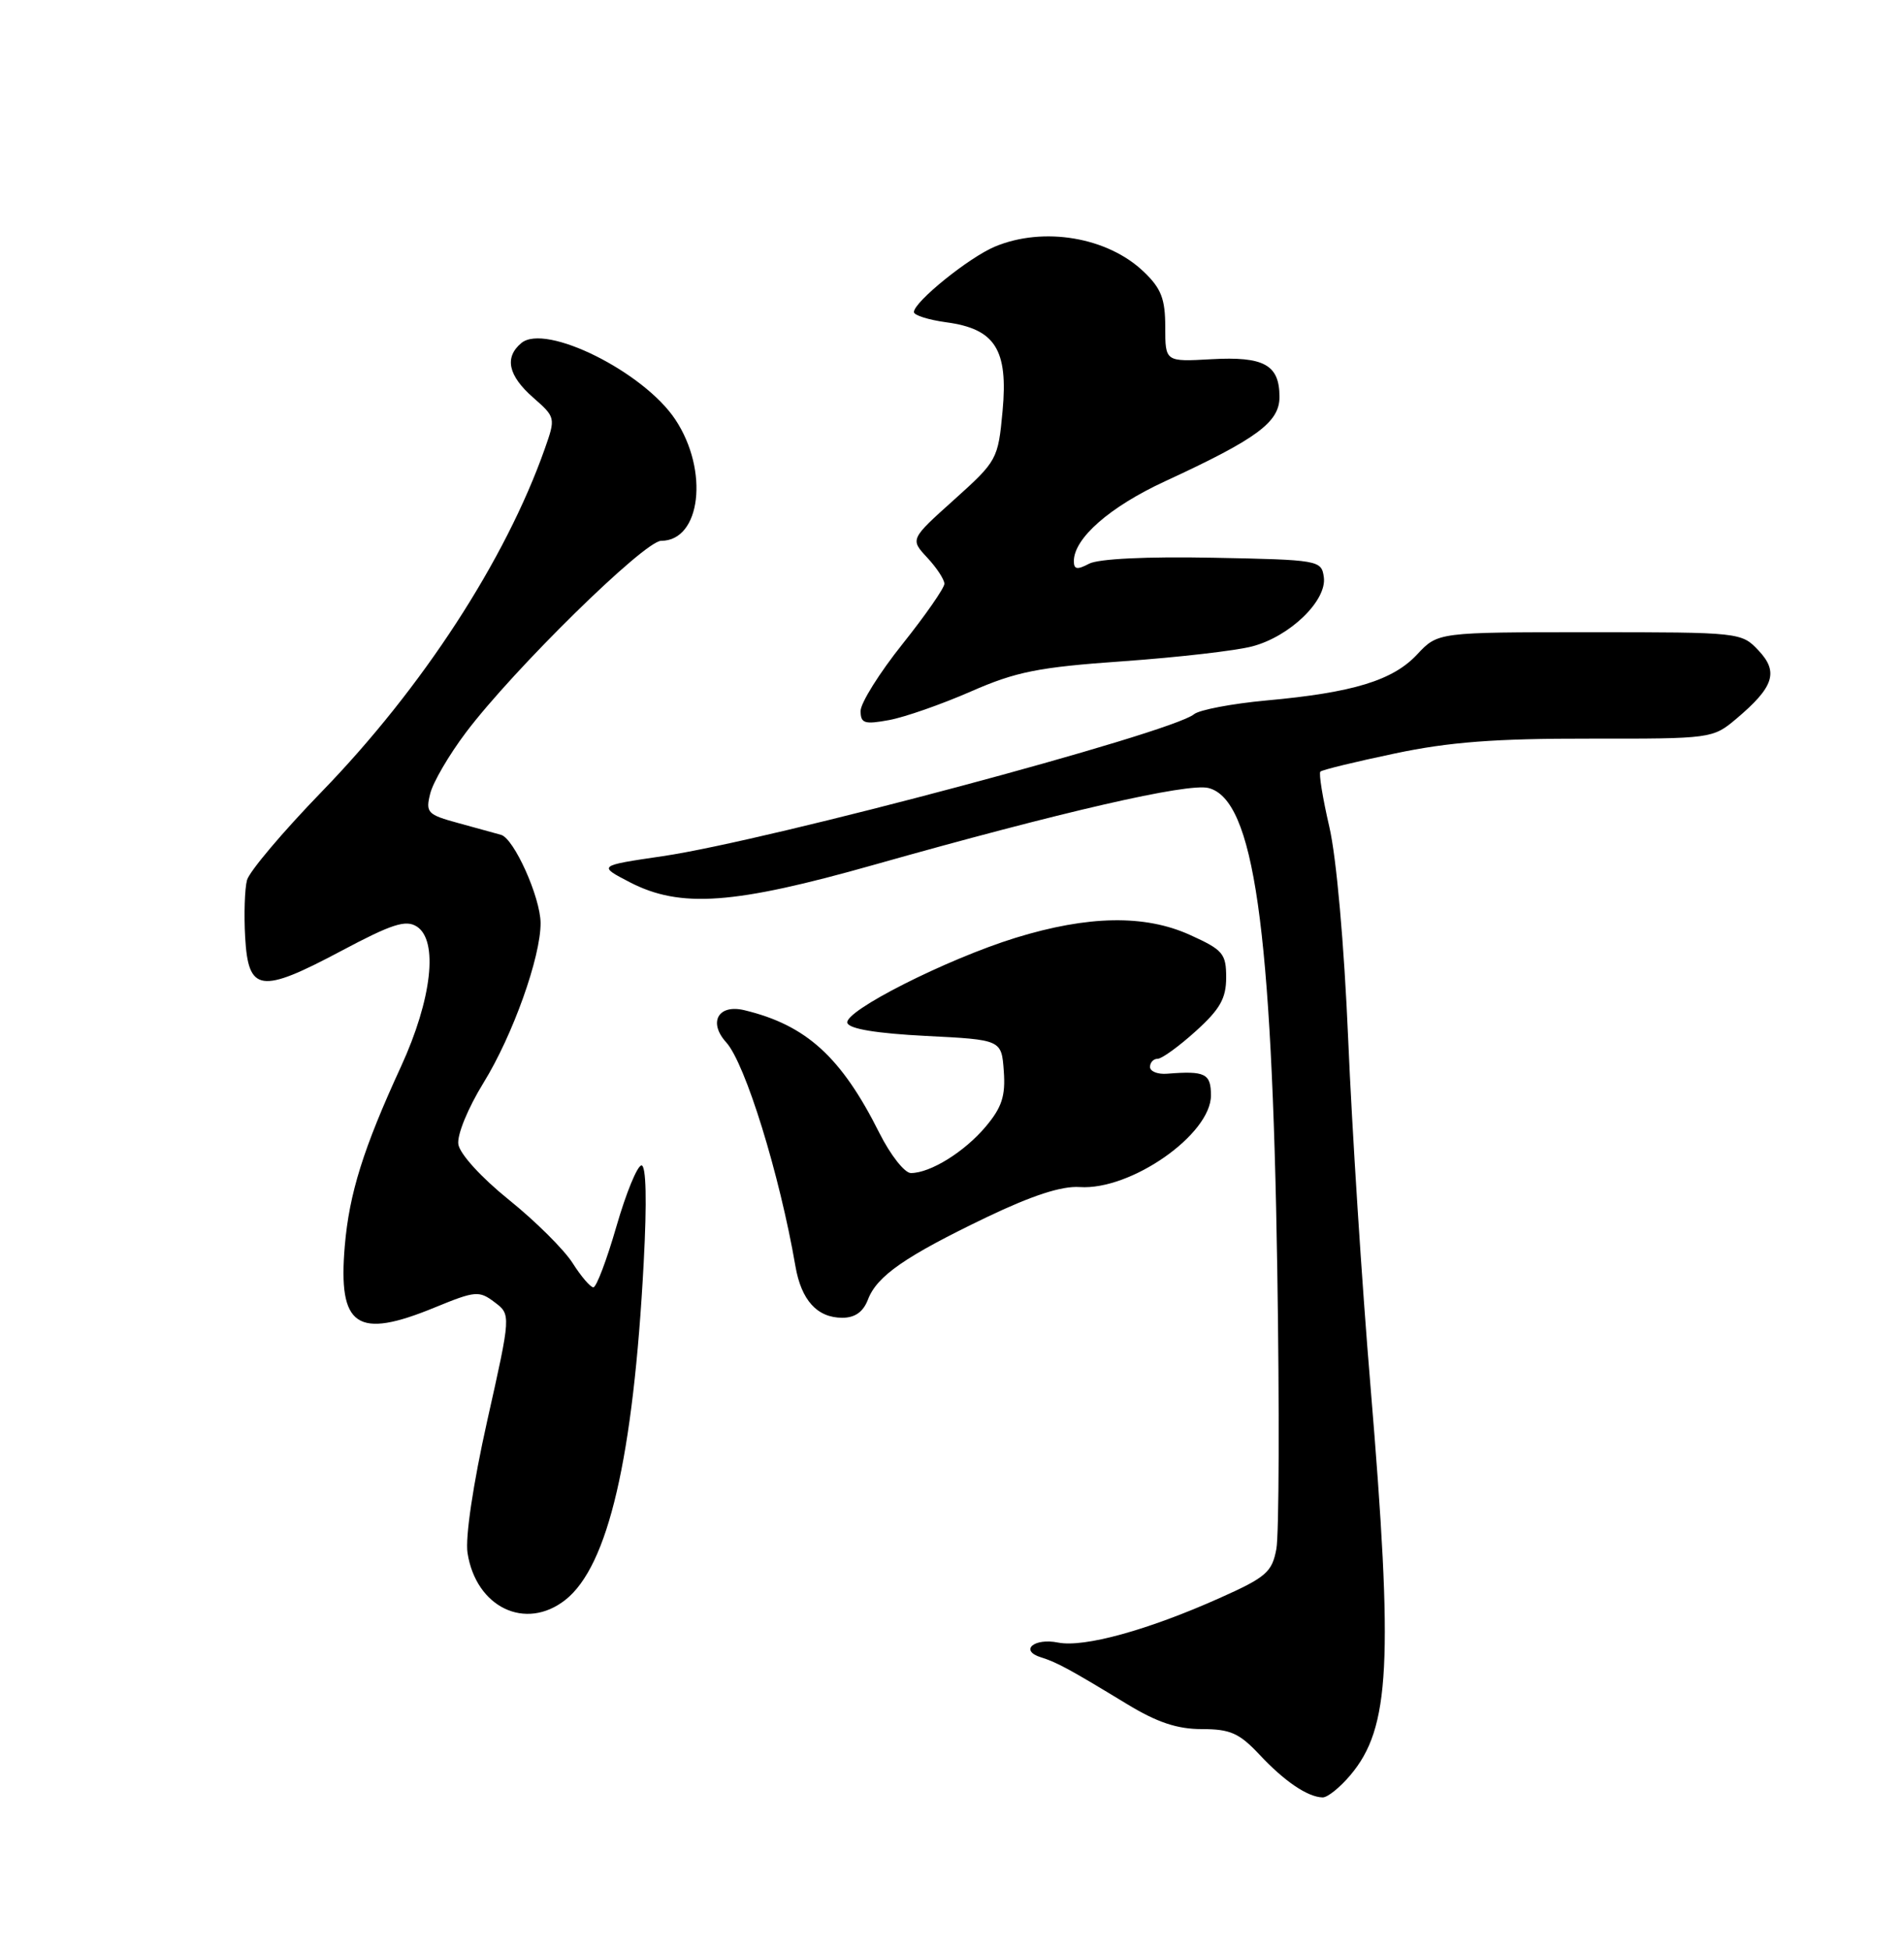 <?xml version="1.0" encoding="UTF-8" standalone="no"?>
<!DOCTYPE svg PUBLIC "-//W3C//DTD SVG 1.1//EN" "http://www.w3.org/Graphics/SVG/1.1/DTD/svg11.dtd" >
<svg xmlns="http://www.w3.org/2000/svg" xmlns:xlink="http://www.w3.org/1999/xlink" version="1.1" viewBox="0 0 250 256">
 <g >
 <path fill="currentColor"
d=" M 177.32 233.03 C 182.53 226.84 182.97 218.33 179.95 182.00 C 178.82 168.53 177.51 148.02 177.02 136.43 C 176.49 123.98 175.48 112.56 174.54 108.53 C 173.67 104.78 173.14 101.52 173.37 101.30 C 173.59 101.07 177.99 100.00 183.14 98.92 C 190.28 97.41 196.34 96.95 208.68 96.97 C 224.66 96.99 224.89 96.96 227.95 94.39 C 232.91 90.21 233.57 88.23 230.91 85.41 C 228.67 83.02 228.48 83.00 208.73 83.00 C 188.80 83.00 188.80 83.00 186.08 85.91 C 182.89 89.33 177.66 90.93 166.27 91.96 C 161.75 92.38 157.47 93.19 156.77 93.77 C 153.79 96.24 100.91 110.36 87.01 112.40 C 78.50 113.65 78.50 113.65 82.71 115.83 C 89.33 119.25 96.34 118.75 114.77 113.53 C 139.44 106.56 155.94 102.77 158.67 103.45 C 164.63 104.95 167.01 121.59 167.71 166.72 C 168.00 185.00 167.94 201.48 167.59 203.35 C 167.02 206.40 166.25 207.07 160.13 209.80 C 150.74 214.00 142.33 216.32 138.93 215.64 C 135.76 215.00 133.82 216.69 136.69 217.58 C 138.78 218.23 140.43 219.13 147.94 223.69 C 151.93 226.12 154.56 227.00 157.81 227.00 C 161.54 227.00 162.72 227.53 165.37 230.35 C 168.64 233.85 171.69 235.92 173.66 235.97 C 174.30 235.99 175.95 234.66 177.32 233.03 Z  M 74.23 210.04 C 79.86 205.61 83.16 191.38 84.52 165.75 C 84.95 157.67 84.84 153.00 84.23 153.00 C 83.69 153.00 82.21 156.60 80.94 161.00 C 79.67 165.40 78.31 169.00 77.91 169.00 C 77.52 169.00 76.29 167.56 75.18 165.81 C 74.06 164.05 70.31 160.32 66.83 157.52 C 63.18 154.58 60.37 151.49 60.18 150.22 C 60.00 148.98 61.45 145.45 63.50 142.13 C 67.34 135.90 71.01 125.61 70.98 121.16 C 70.95 117.79 67.50 110.09 65.79 109.60 C 65.08 109.40 62.55 108.70 60.16 108.05 C 56.12 106.95 55.86 106.68 56.49 104.18 C 56.85 102.71 58.96 99.10 61.17 96.17 C 67.40 87.90 84.62 71.00 86.81 71.00 C 92.03 71.00 93.11 61.78 88.68 55.09 C 84.53 48.82 71.63 42.40 68.46 45.03 C 66.20 46.91 66.72 49.31 69.99 52.18 C 72.95 54.78 72.97 54.84 71.53 58.92 C 66.38 73.51 55.45 90.32 42.24 103.94 C 37.14 109.20 32.73 114.42 32.43 115.55 C 32.13 116.68 32.02 120.05 32.19 123.04 C 32.60 130.25 34.19 130.48 44.73 124.88 C 51.46 121.30 53.28 120.71 54.73 121.64 C 57.58 123.47 56.71 131.18 52.66 140.00 C 47.70 150.78 45.86 156.67 45.27 163.58 C 44.37 174.20 46.84 175.87 57.13 171.63 C 62.40 169.47 62.91 169.42 64.93 170.95 C 67.10 172.58 67.10 172.58 63.97 186.54 C 62.11 194.87 61.07 201.87 61.39 203.89 C 62.51 211.03 69.01 214.14 74.23 210.04 Z  M 113.96 170.62 C 115.13 167.52 118.85 164.94 129.55 159.80 C 135.53 156.94 139.39 155.68 141.76 155.84 C 148.46 156.30 159.00 148.94 159.00 143.81 C 159.00 140.93 158.24 140.56 153.25 140.96 C 152.01 141.06 151.00 140.66 151.00 140.07 C 151.00 139.48 151.45 139.00 152.00 139.00 C 152.55 139.00 154.80 137.37 157.00 135.38 C 160.19 132.50 161.00 131.07 161.00 128.33 C 161.00 125.19 160.58 124.70 156.25 122.74 C 150.32 120.05 142.88 120.18 133.34 123.12 C 124.29 125.92 110.76 132.76 111.26 134.30 C 111.52 135.08 115.12 135.67 121.58 136.00 C 131.50 136.50 131.50 136.50 131.80 140.61 C 132.04 143.88 131.55 145.38 129.43 147.90 C 126.64 151.22 122.16 154.00 119.60 154.00 C 118.78 154.00 116.92 151.64 115.47 148.75 C 110.47 138.76 105.86 134.57 97.73 132.62 C 94.31 131.80 92.96 134.20 95.35 136.84 C 97.86 139.60 102.37 154.19 104.44 166.22 C 105.21 170.70 107.30 173.00 110.60 173.00 C 112.26 173.00 113.34 172.23 113.96 170.62 Z  M 127.48 90.78 C 133.44 88.17 136.36 87.59 147.48 86.81 C 154.64 86.30 162.26 85.43 164.41 84.86 C 169.36 83.57 174.26 78.83 173.82 75.76 C 173.51 73.55 173.18 73.49 159.24 73.22 C 150.53 73.05 144.20 73.36 142.99 74.01 C 141.44 74.83 141.00 74.76 141.00 73.67 C 141.00 70.67 145.72 66.54 152.94 63.20 C 165.05 57.61 168.00 55.43 168.00 52.11 C 168.00 47.89 165.97 46.77 159.04 47.16 C 153.00 47.50 153.00 47.50 153.00 42.94 C 153.00 39.23 152.47 37.86 150.17 35.67 C 145.43 31.13 137.03 29.71 130.65 32.37 C 127.22 33.80 120.00 39.64 120.00 40.97 C 120.00 41.39 121.91 41.99 124.24 42.31 C 130.66 43.17 132.39 45.88 131.64 53.96 C 131.05 60.31 130.93 60.52 125.27 65.61 C 119.50 70.79 119.50 70.79 121.75 73.21 C 122.99 74.54 124.00 76.08 124.00 76.64 C 124.00 77.19 121.53 80.75 118.50 84.55 C 115.47 88.34 113.00 92.30 113.00 93.33 C 113.00 94.97 113.50 95.13 116.75 94.53 C 118.81 94.15 123.64 92.46 127.48 90.78 Z "/>
</g>
</svg>